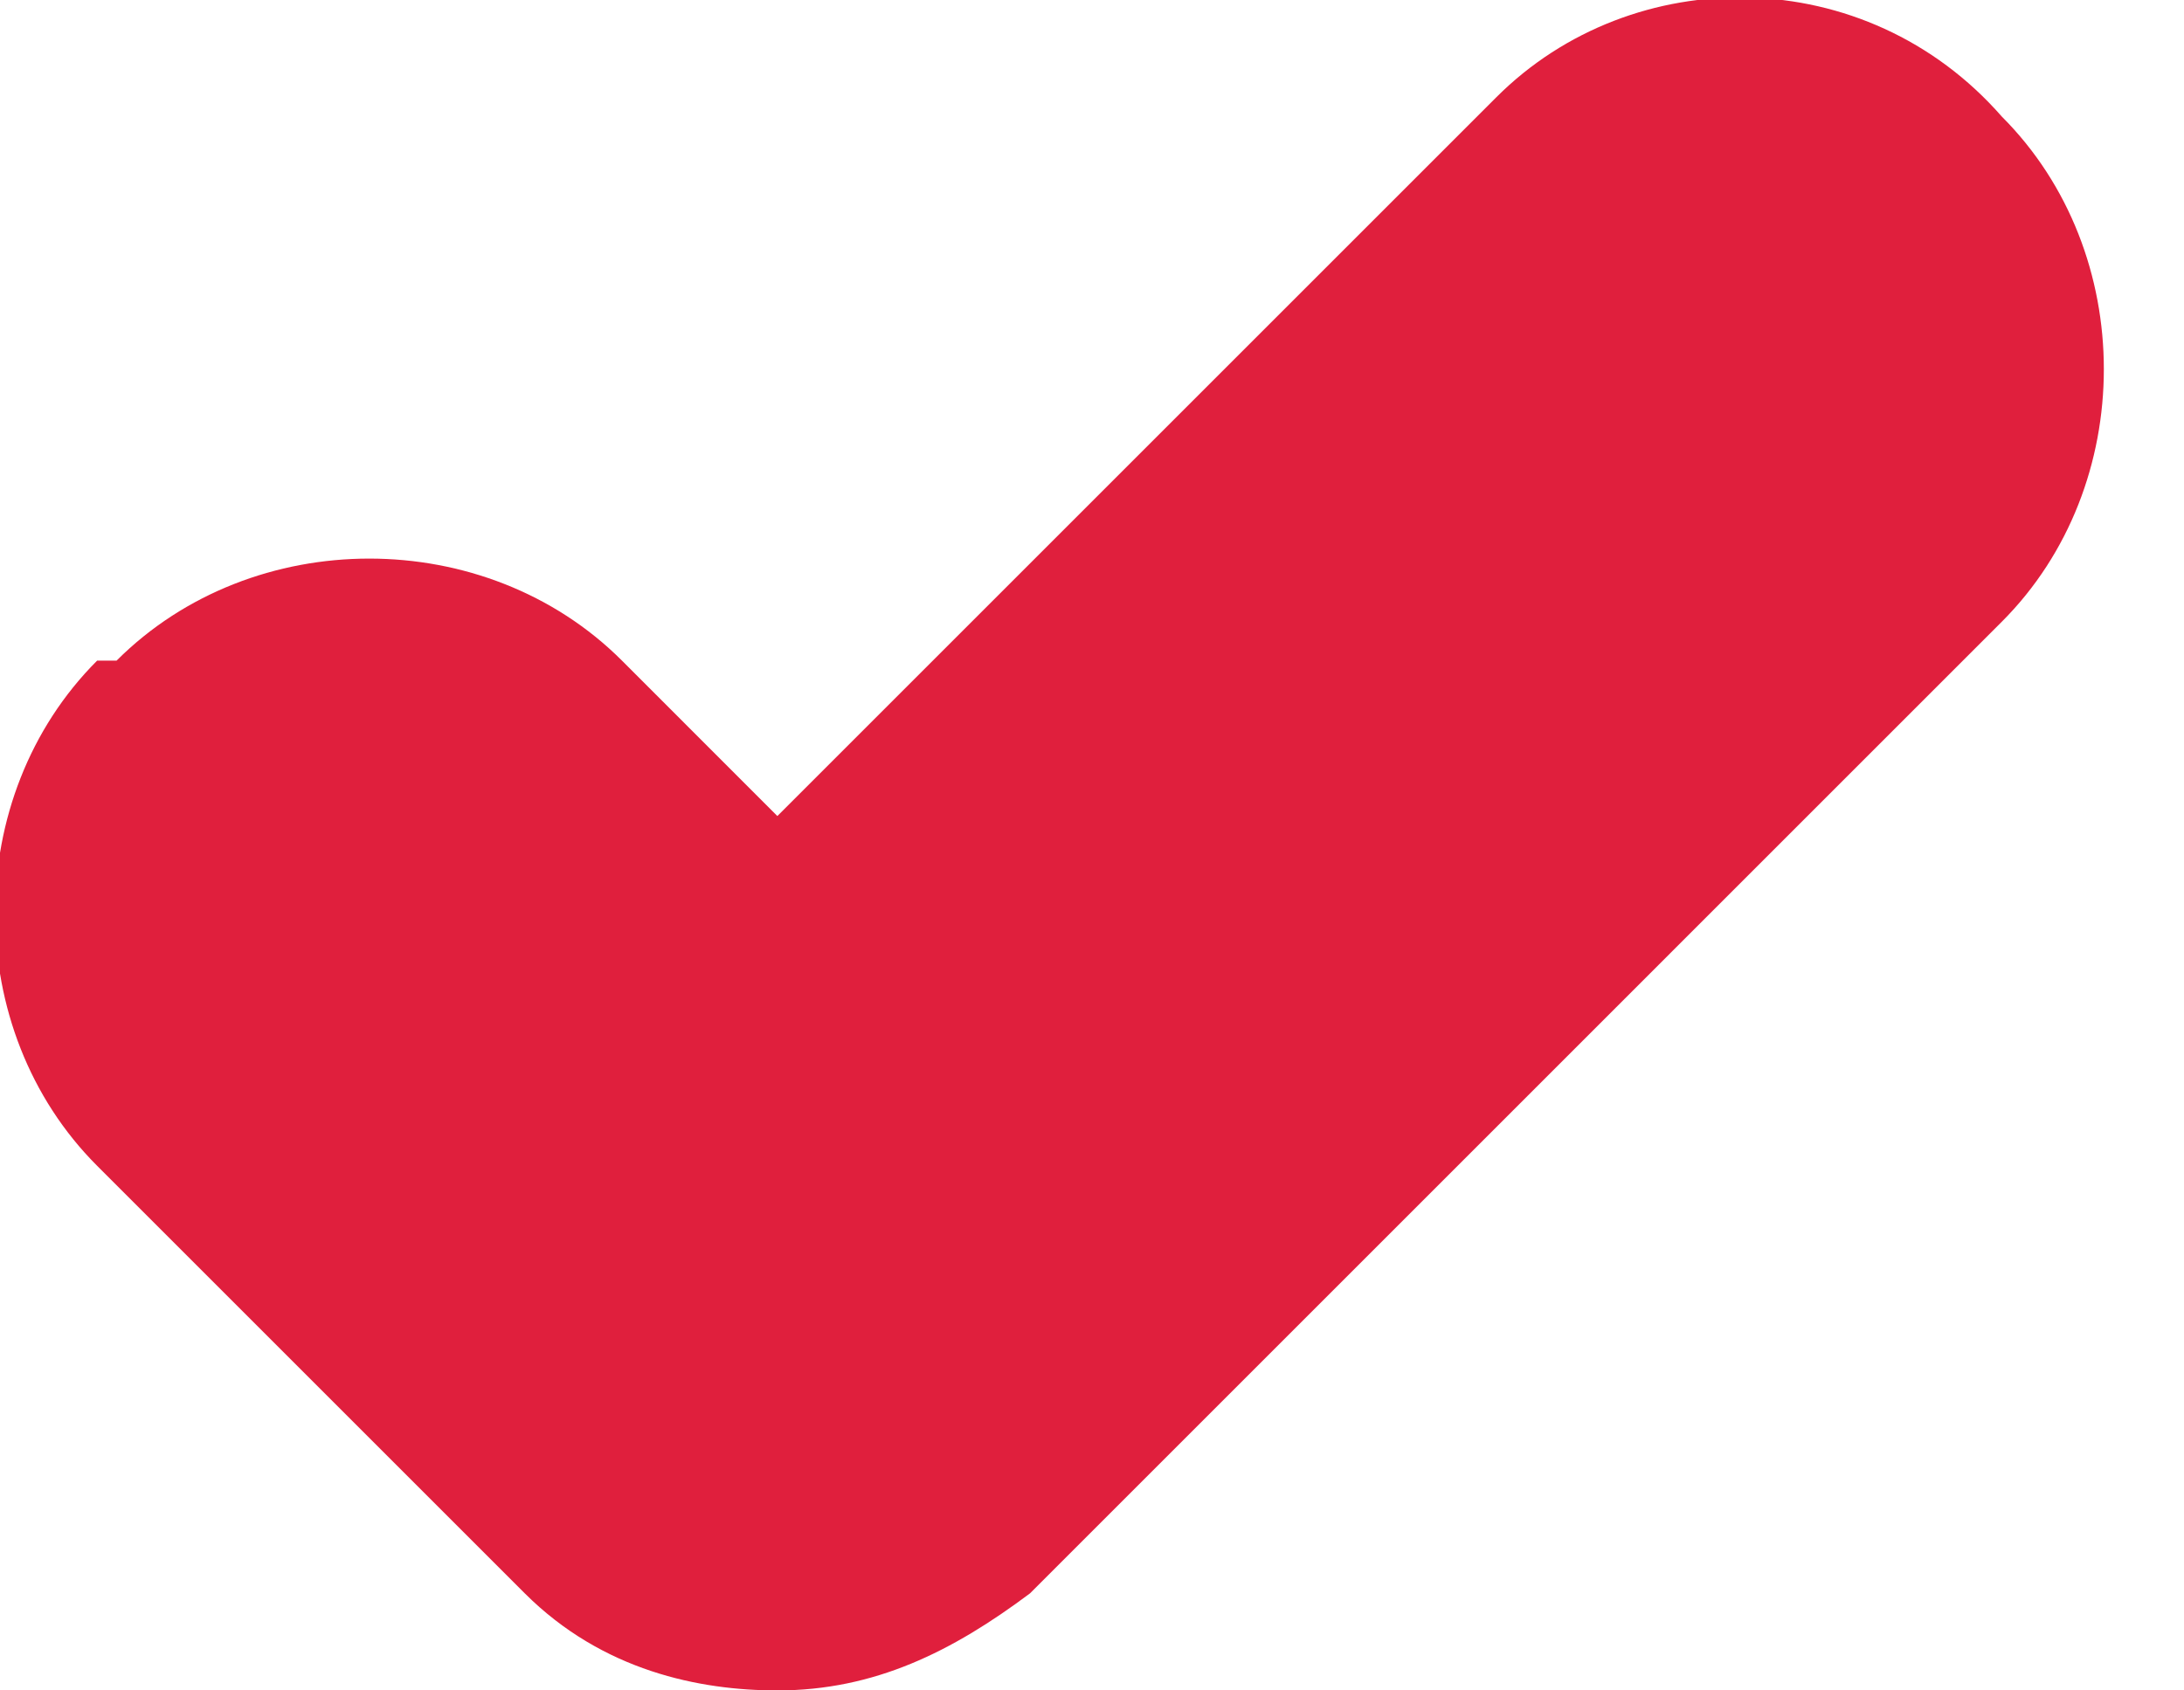 <svg width="31" height="24" viewBox="0 0 31 24" fill="none" xmlns="http://www.w3.org/2000/svg">
<g clip-path="url(#clip0)">
<path d="M28.414 1.655C26.483 -0.552 23.172 -0.552 21.241 1.379L11.034 11.586L8.828 9.379C6.897 7.448 3.586 7.448 1.655 9.379H1.379C-0.552 11.31 -0.552 14.621 1.379 16.552L7.448 22.621C8.552 23.724 9.931 24 11.034 24C12.414 24 13.517 23.448 14.621 22.621L28.414 8.827C30.345 6.896 30.345 3.586 28.414 1.655Z" fill="#E01F3D"/>
</g>
<defs>
<clipPath id="clip0">
<rect width="30.069" height="24" fill="white"/>
</clipPath>
</defs>
</svg>
